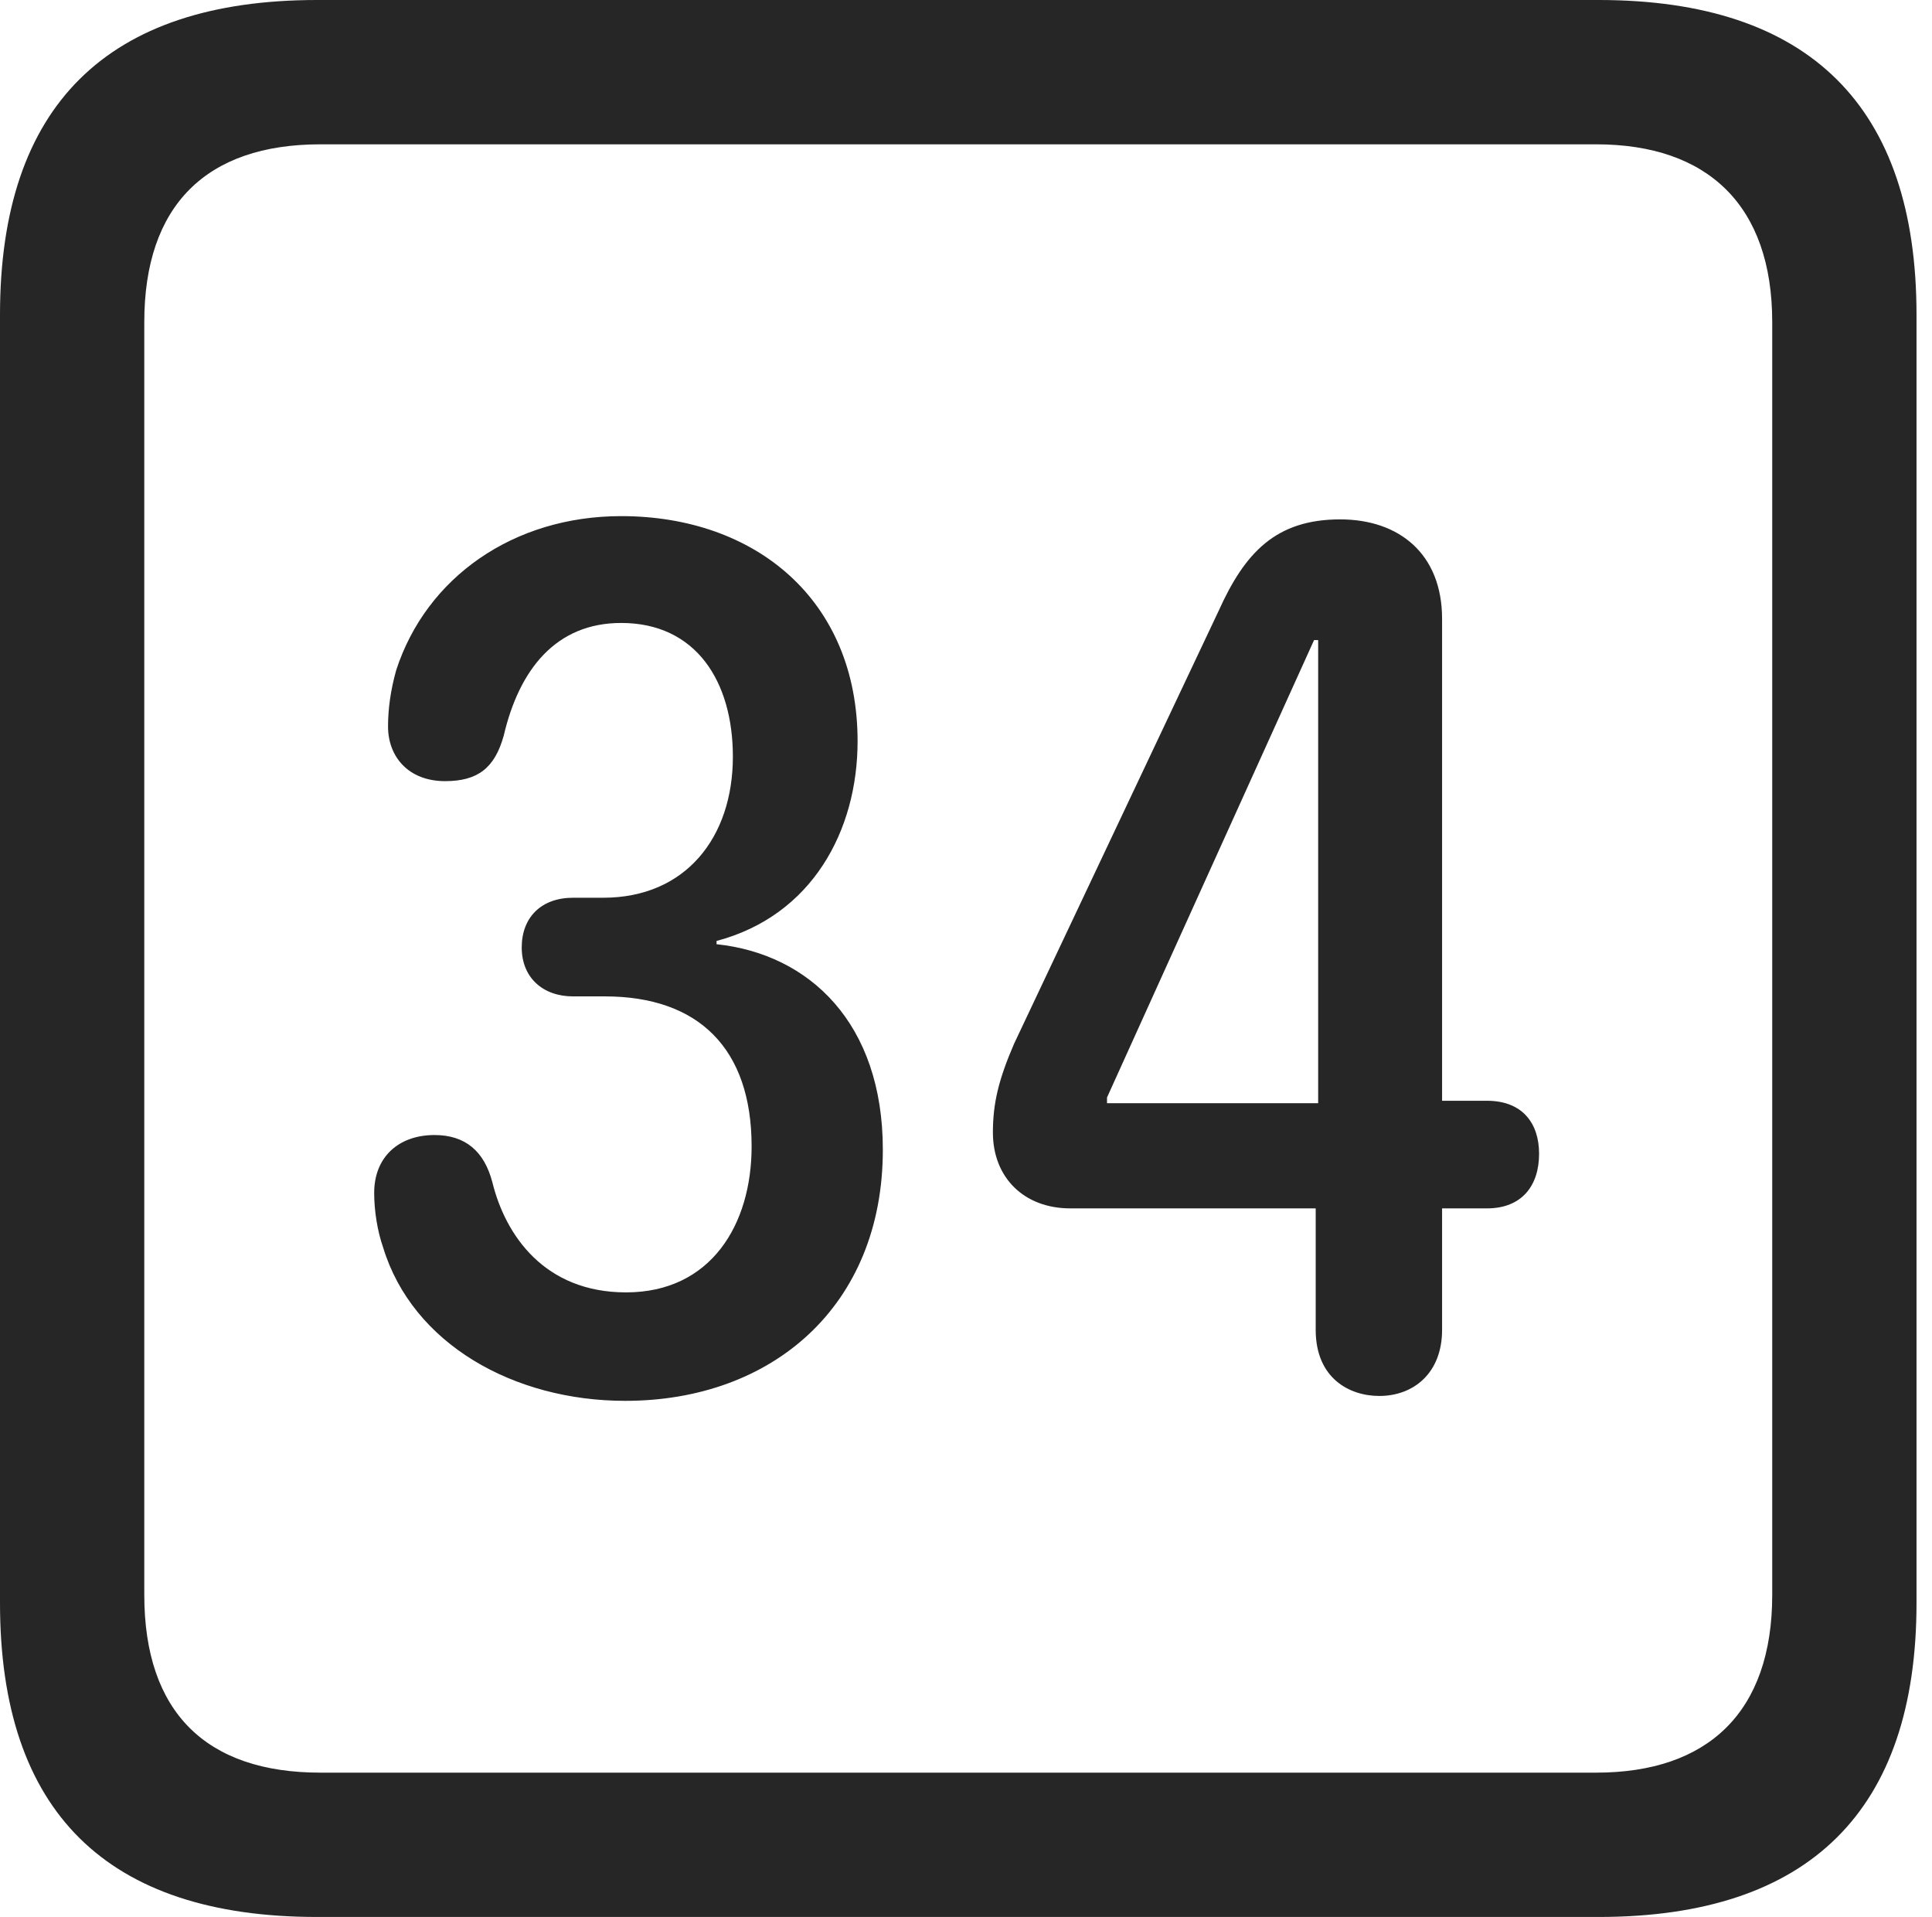 <?xml version="1.0" encoding="UTF-8"?>
<!--Generator: Apple Native CoreSVG 326-->
<!DOCTYPE svg
PUBLIC "-//W3C//DTD SVG 1.1//EN"
       "http://www.w3.org/Graphics/SVG/1.1/DTD/svg11.dtd">
<svg version="1.1" xmlns="http://www.w3.org/2000/svg" xmlns:xlink="http://www.w3.org/1999/xlink" viewBox="0 0 46.289 45.918">
 <g>
  <rect height="45.918" opacity="0" width="46.289" x="0" y="0"/>
  <path d="M7.598 45.918L38.301 45.918C43.359 45.918 45.918 43.359 45.918 38.398L45.918 7.539C45.918 2.559 43.359 0 38.301 0L7.598 0C2.559 0 0 2.539 0 7.539L0 38.398C0 43.398 2.559 45.918 7.598 45.918ZM7.676 42.461C4.941 42.461 3.457 41.016 3.457 38.203L3.457 7.715C3.457 4.922 4.941 3.457 7.676 3.457L38.242 3.457C40.918 3.457 42.461 4.922 42.461 7.715L42.461 38.203C42.461 41.016 40.918 42.461 38.242 42.461Z" fill="black" fill-opacity="0.85"/>
  <path d="M14.98 33.555C18.496 33.555 21.152 31.289 21.152 27.539C21.152 24.512 19.395 22.852 17.168 22.617L17.168 22.539C19.453 21.934 20.547 19.902 20.547 17.754C20.547 14.375 18.105 12.363 14.883 12.363C12.305 12.363 10.215 13.828 9.492 16.055C9.355 16.543 9.297 16.992 9.297 17.402C9.297 18.125 9.785 18.711 10.664 18.711C11.445 18.711 11.855 18.398 12.07 17.617C12.441 16.035 13.32 14.922 14.883 14.922C16.68 14.922 17.559 16.328 17.559 18.125C17.559 20.059 16.426 21.504 14.453 21.504L13.73 21.504C12.969 21.504 12.5 21.973 12.5 22.695C12.5 23.418 13.008 23.867 13.73 23.867L14.492 23.867C16.738 23.867 18.008 25.117 18.008 27.461C18.008 29.336 17.031 30.957 15 30.957C13.047 30.957 12.109 29.59 11.797 28.32C11.602 27.578 11.152 27.188 10.41 27.188C9.551 27.188 8.965 27.715 8.965 28.574C8.965 29.004 9.043 29.492 9.18 29.883C9.883 32.188 12.305 33.555 14.98 33.555ZM33.047 33.438C33.867 33.438 34.551 32.891 34.551 31.855L34.551 28.945L35.625 28.945C36.465 28.945 36.875 28.398 36.875 27.637C36.875 26.914 36.484 26.367 35.625 26.367L34.551 26.367L34.551 14.824C34.551 13.262 33.516 12.441 32.109 12.441C30.566 12.441 29.824 13.242 29.199 14.629L24.297 25C23.926 25.859 23.789 26.426 23.789 27.129C23.789 28.203 24.531 28.945 25.645 28.945L31.523 28.945L31.523 31.855C31.523 33.008 32.324 33.438 33.047 33.438ZM31.582 26.426L26.523 26.426L26.523 26.289L31.484 15.332L31.582 15.332Z" fill="black" fill-opacity="0.85"/>
 </g>
</svg>
